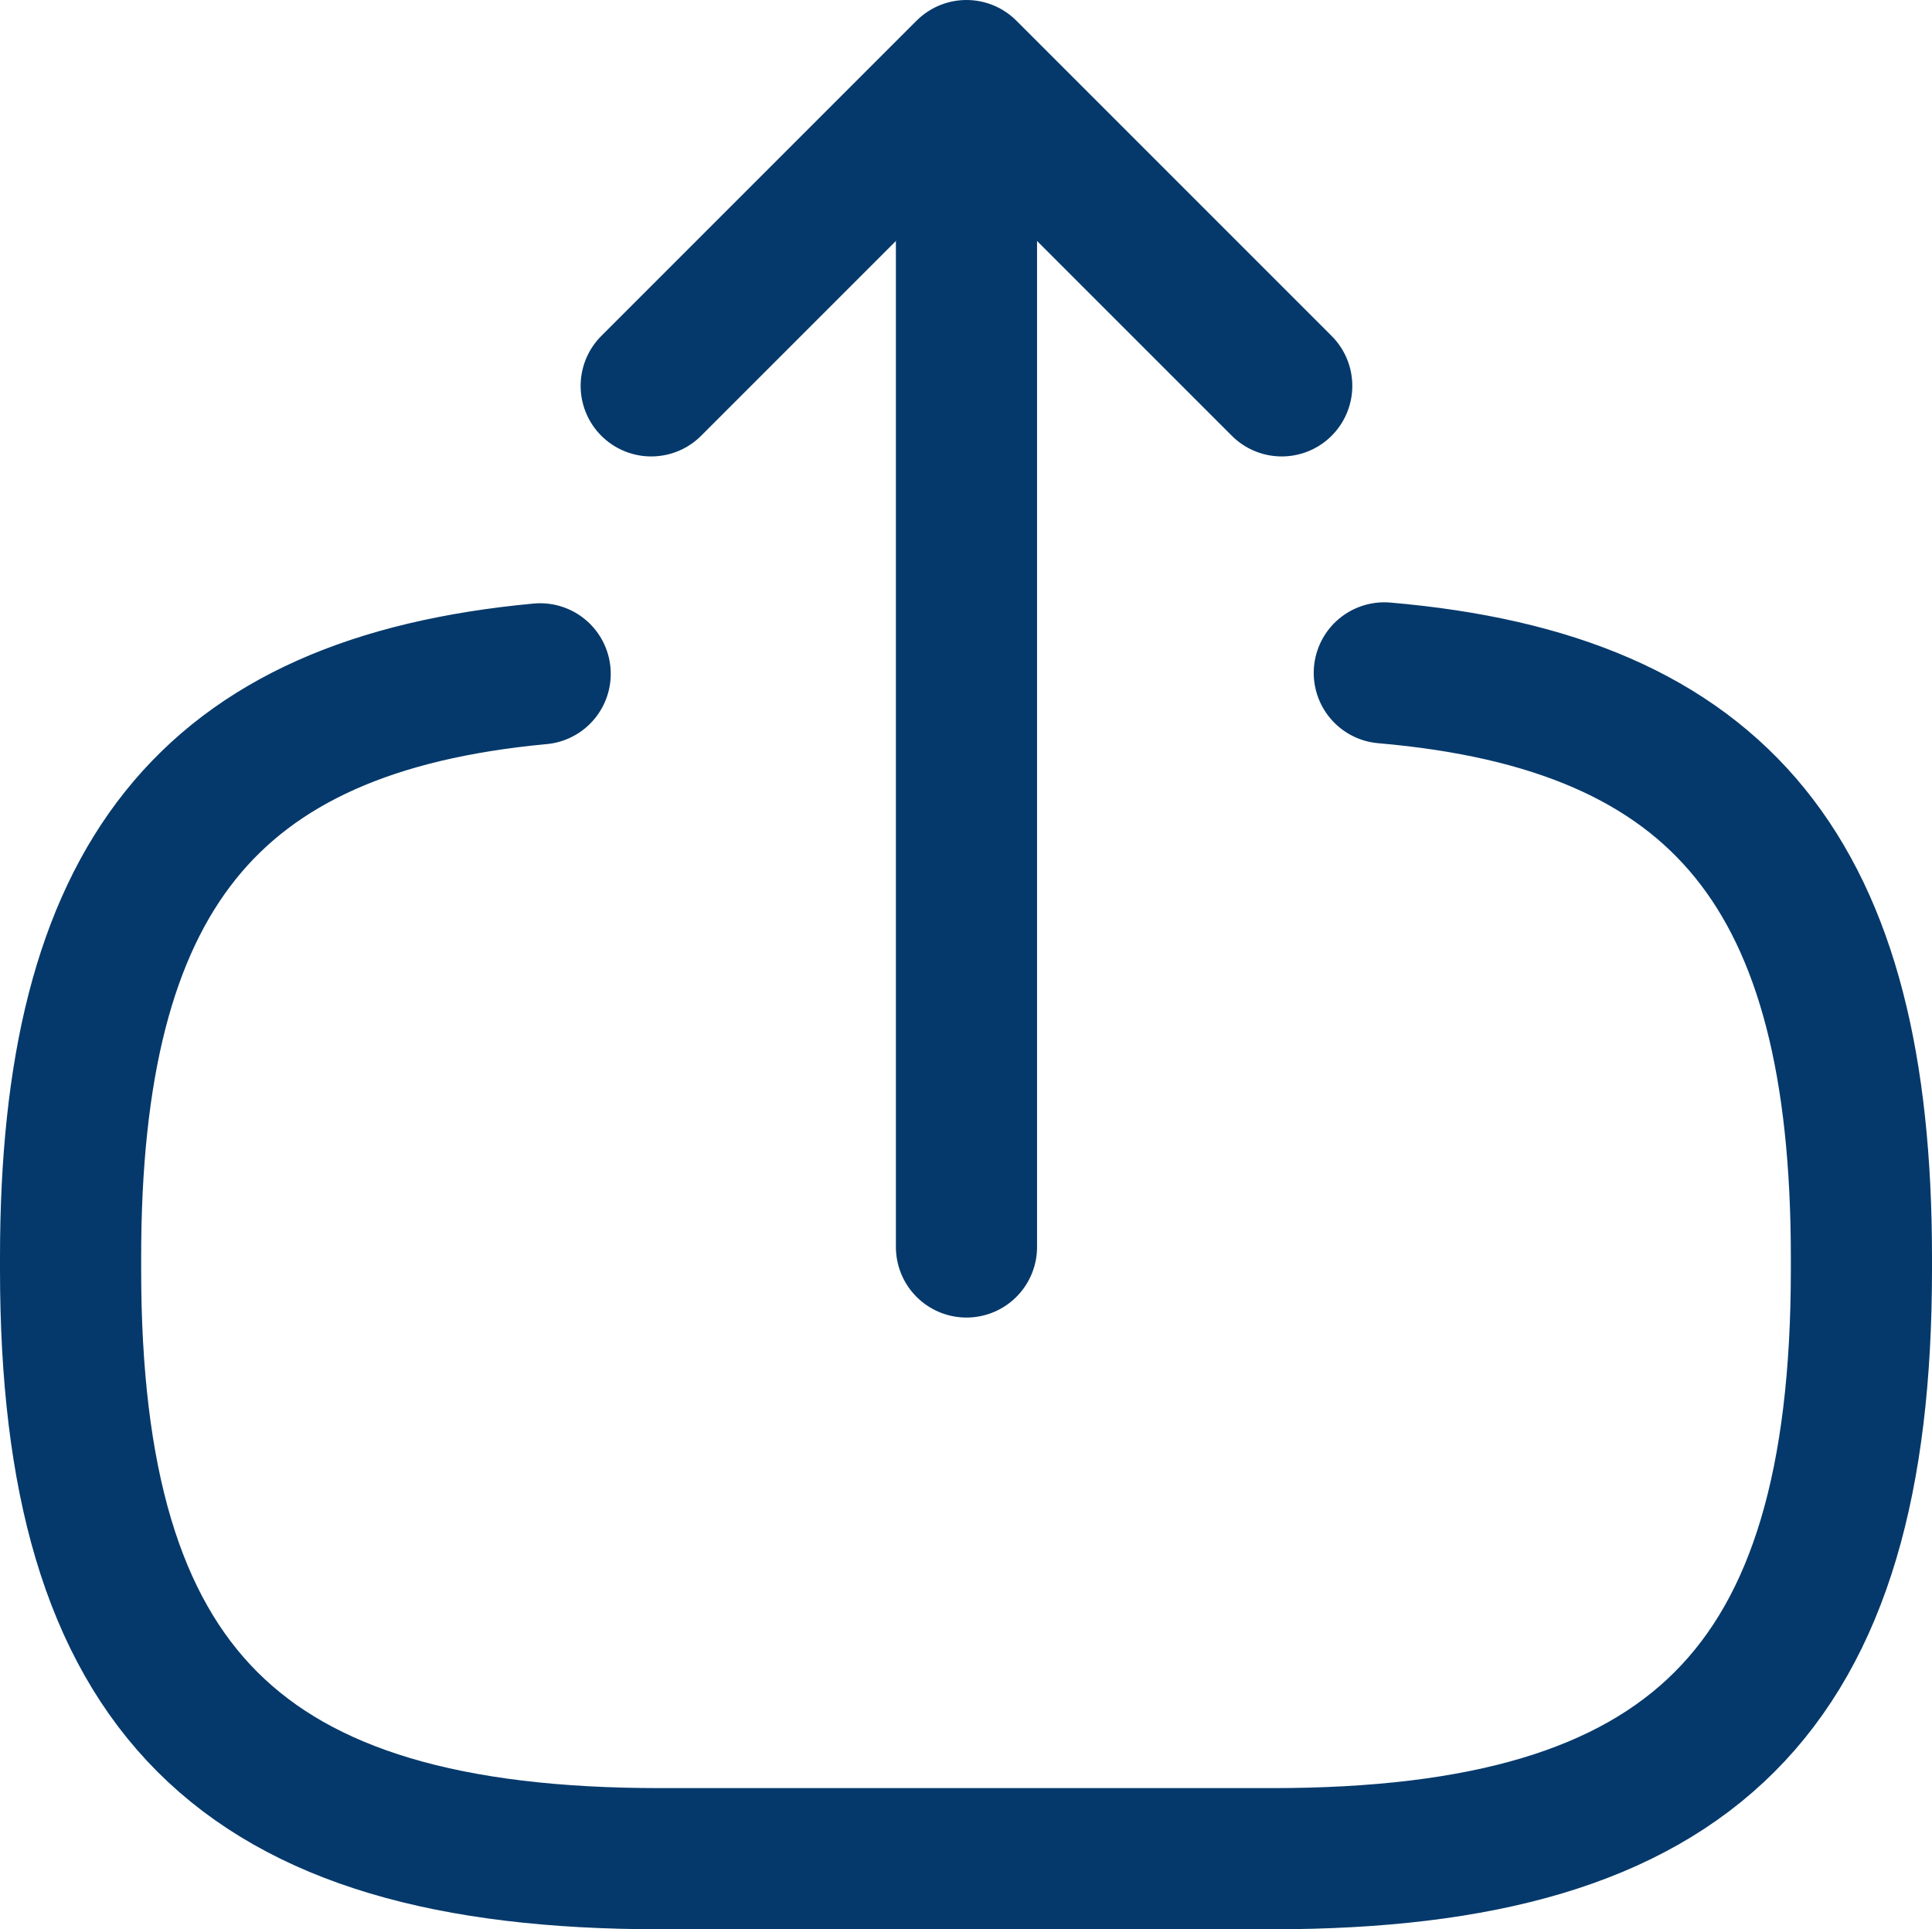<svg xmlns="http://www.w3.org/2000/svg" width="20.53" height="20.5" viewBox="0 0 20.53 20.5">
  <g id="Group_24197" data-name="Group 24197" transform="translate(-1.73 0.25)">
    <path id="Path_13972" data-name="Path 13972" d="M16.44,8.9c3.6.31,5.07,2.16,5.07,6.21v.13c0,4.47-1.79,6.26-6.26,6.26H8.74c-4.47,0-6.26-1.79-6.26-6.26v-.13c0-4.02,1.45-5.87,4.99-6.2" transform="translate(0 -2)" fill="none" stroke="#05396b" stroke-linecap="round" stroke-linejoin="round" stroke-width="1.5"/>
    <path id="Path_13973" data-name="Path 13973" d="M12,15V3.62" transform="translate(0 -2)" fill="none" stroke="#05396b" stroke-linecap="round" stroke-linejoin="round" stroke-width="1.5"/>
    <path id="Path_13974" data-name="Path 13974" d="M15.35,5.85,12,2.5,8.65,5.85" transform="translate(0 -2)" fill="none" stroke="#05396b" stroke-linecap="round" stroke-linejoin="round" stroke-width="1.5"/>
  </g>
</svg>
